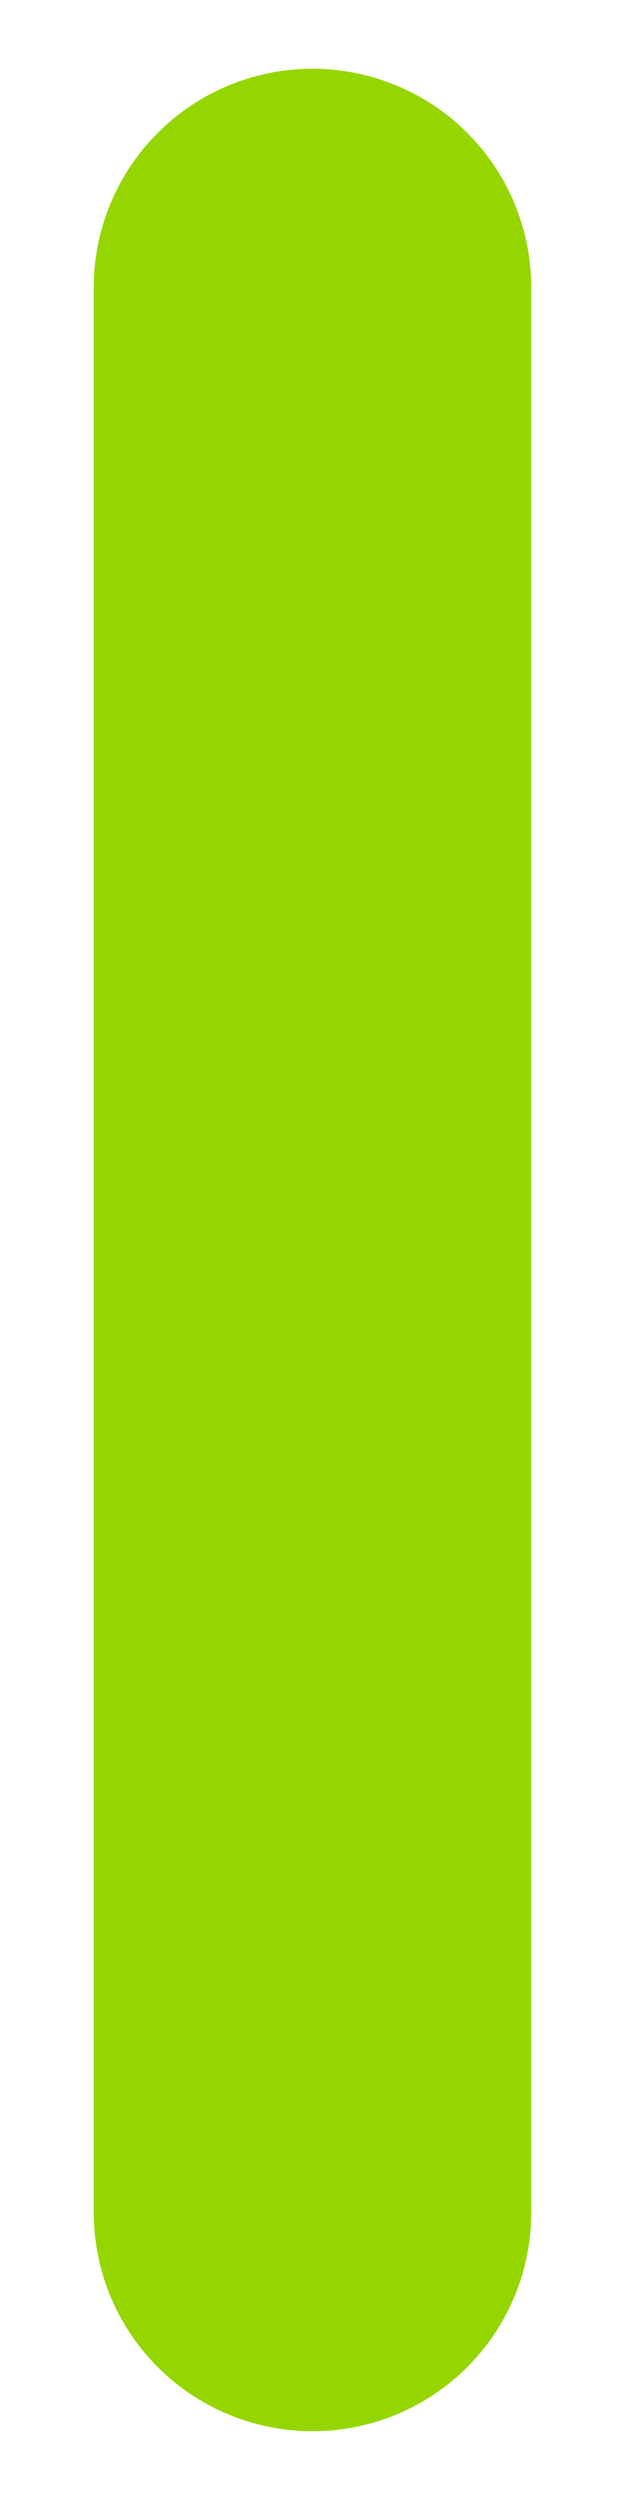 <?xml version="1.0" encoding="utf-8"?>
<!-- Generator: Adobe Illustrator 19.0.0, SVG Export Plug-In . SVG Version: 6.00 Build 0)  -->
<svg version="1.1" id="Layer_1" xmlns="http://www.w3.org/2000/svg" xmlns:xlink="http://www.w3.org/1999/xlink" x="0px" y="0px"
	 viewBox="0 0 10 40" style="enable-background:new 0 0 10 40;" xml:space="preserve">
<style type="text/css">
	.st0{fill:none;stroke:#95D600;stroke-width:7;stroke-linecap:round;stroke-linejoin:round;stroke-miterlimit:10;}
</style>
<line id="XMLID_78_" class="st0" x1="5" y1="35.4" x2="5" y2="4.6"/>
</svg>
